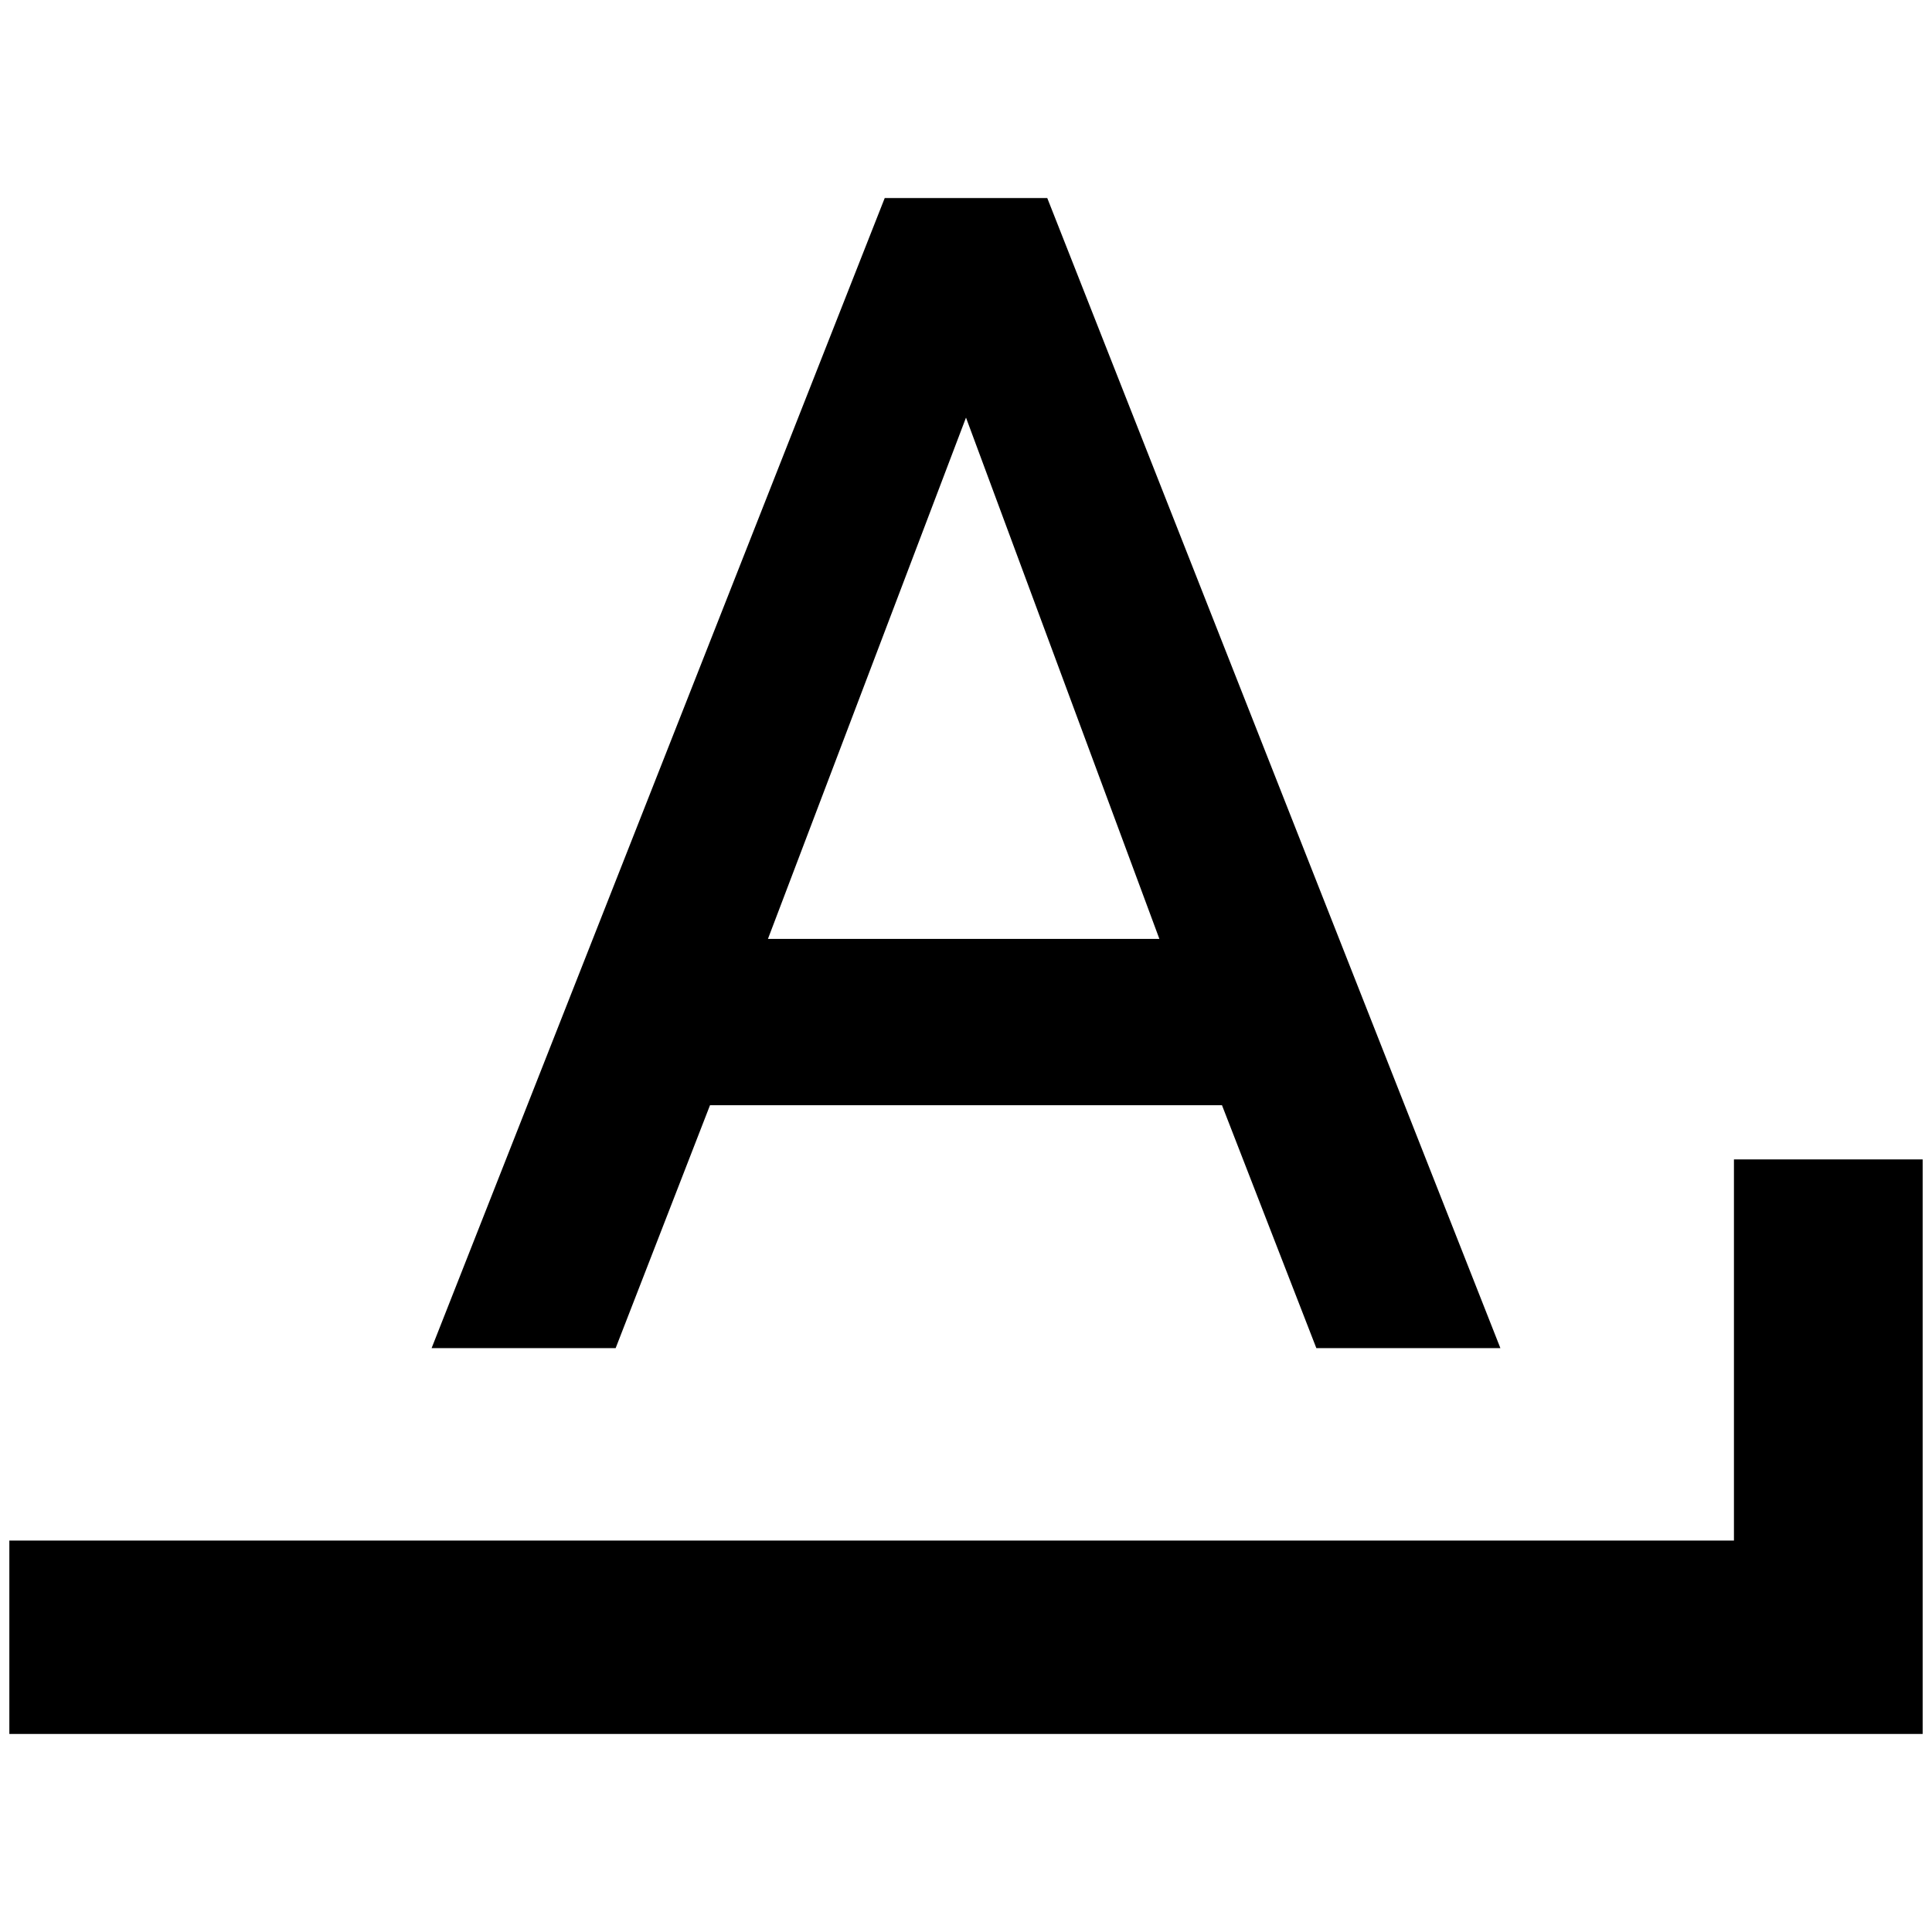 <?xml version="1.0" standalone="no"?>
<!DOCTYPE svg PUBLIC "-//W3C//DTD SVG 1.1//EN" "http://www.w3.org/Graphics/SVG/1.1/DTD/svg11.dtd" >
<svg xmlns="http://www.w3.org/2000/svg" xmlns:xlink="http://www.w3.org/1999/xlink" version="1.1" width="2048" height="2048" viewBox="-10 0 2068 2048">
   <path fill="currentColor"
d="M937 202l-485 1231h197l101 -260h548l101 260h197l-485 -1231h-174zM1024 437l207 558h-419zM1846 1231v408h-1846v207h2048v-615h-202z" />
</svg>
